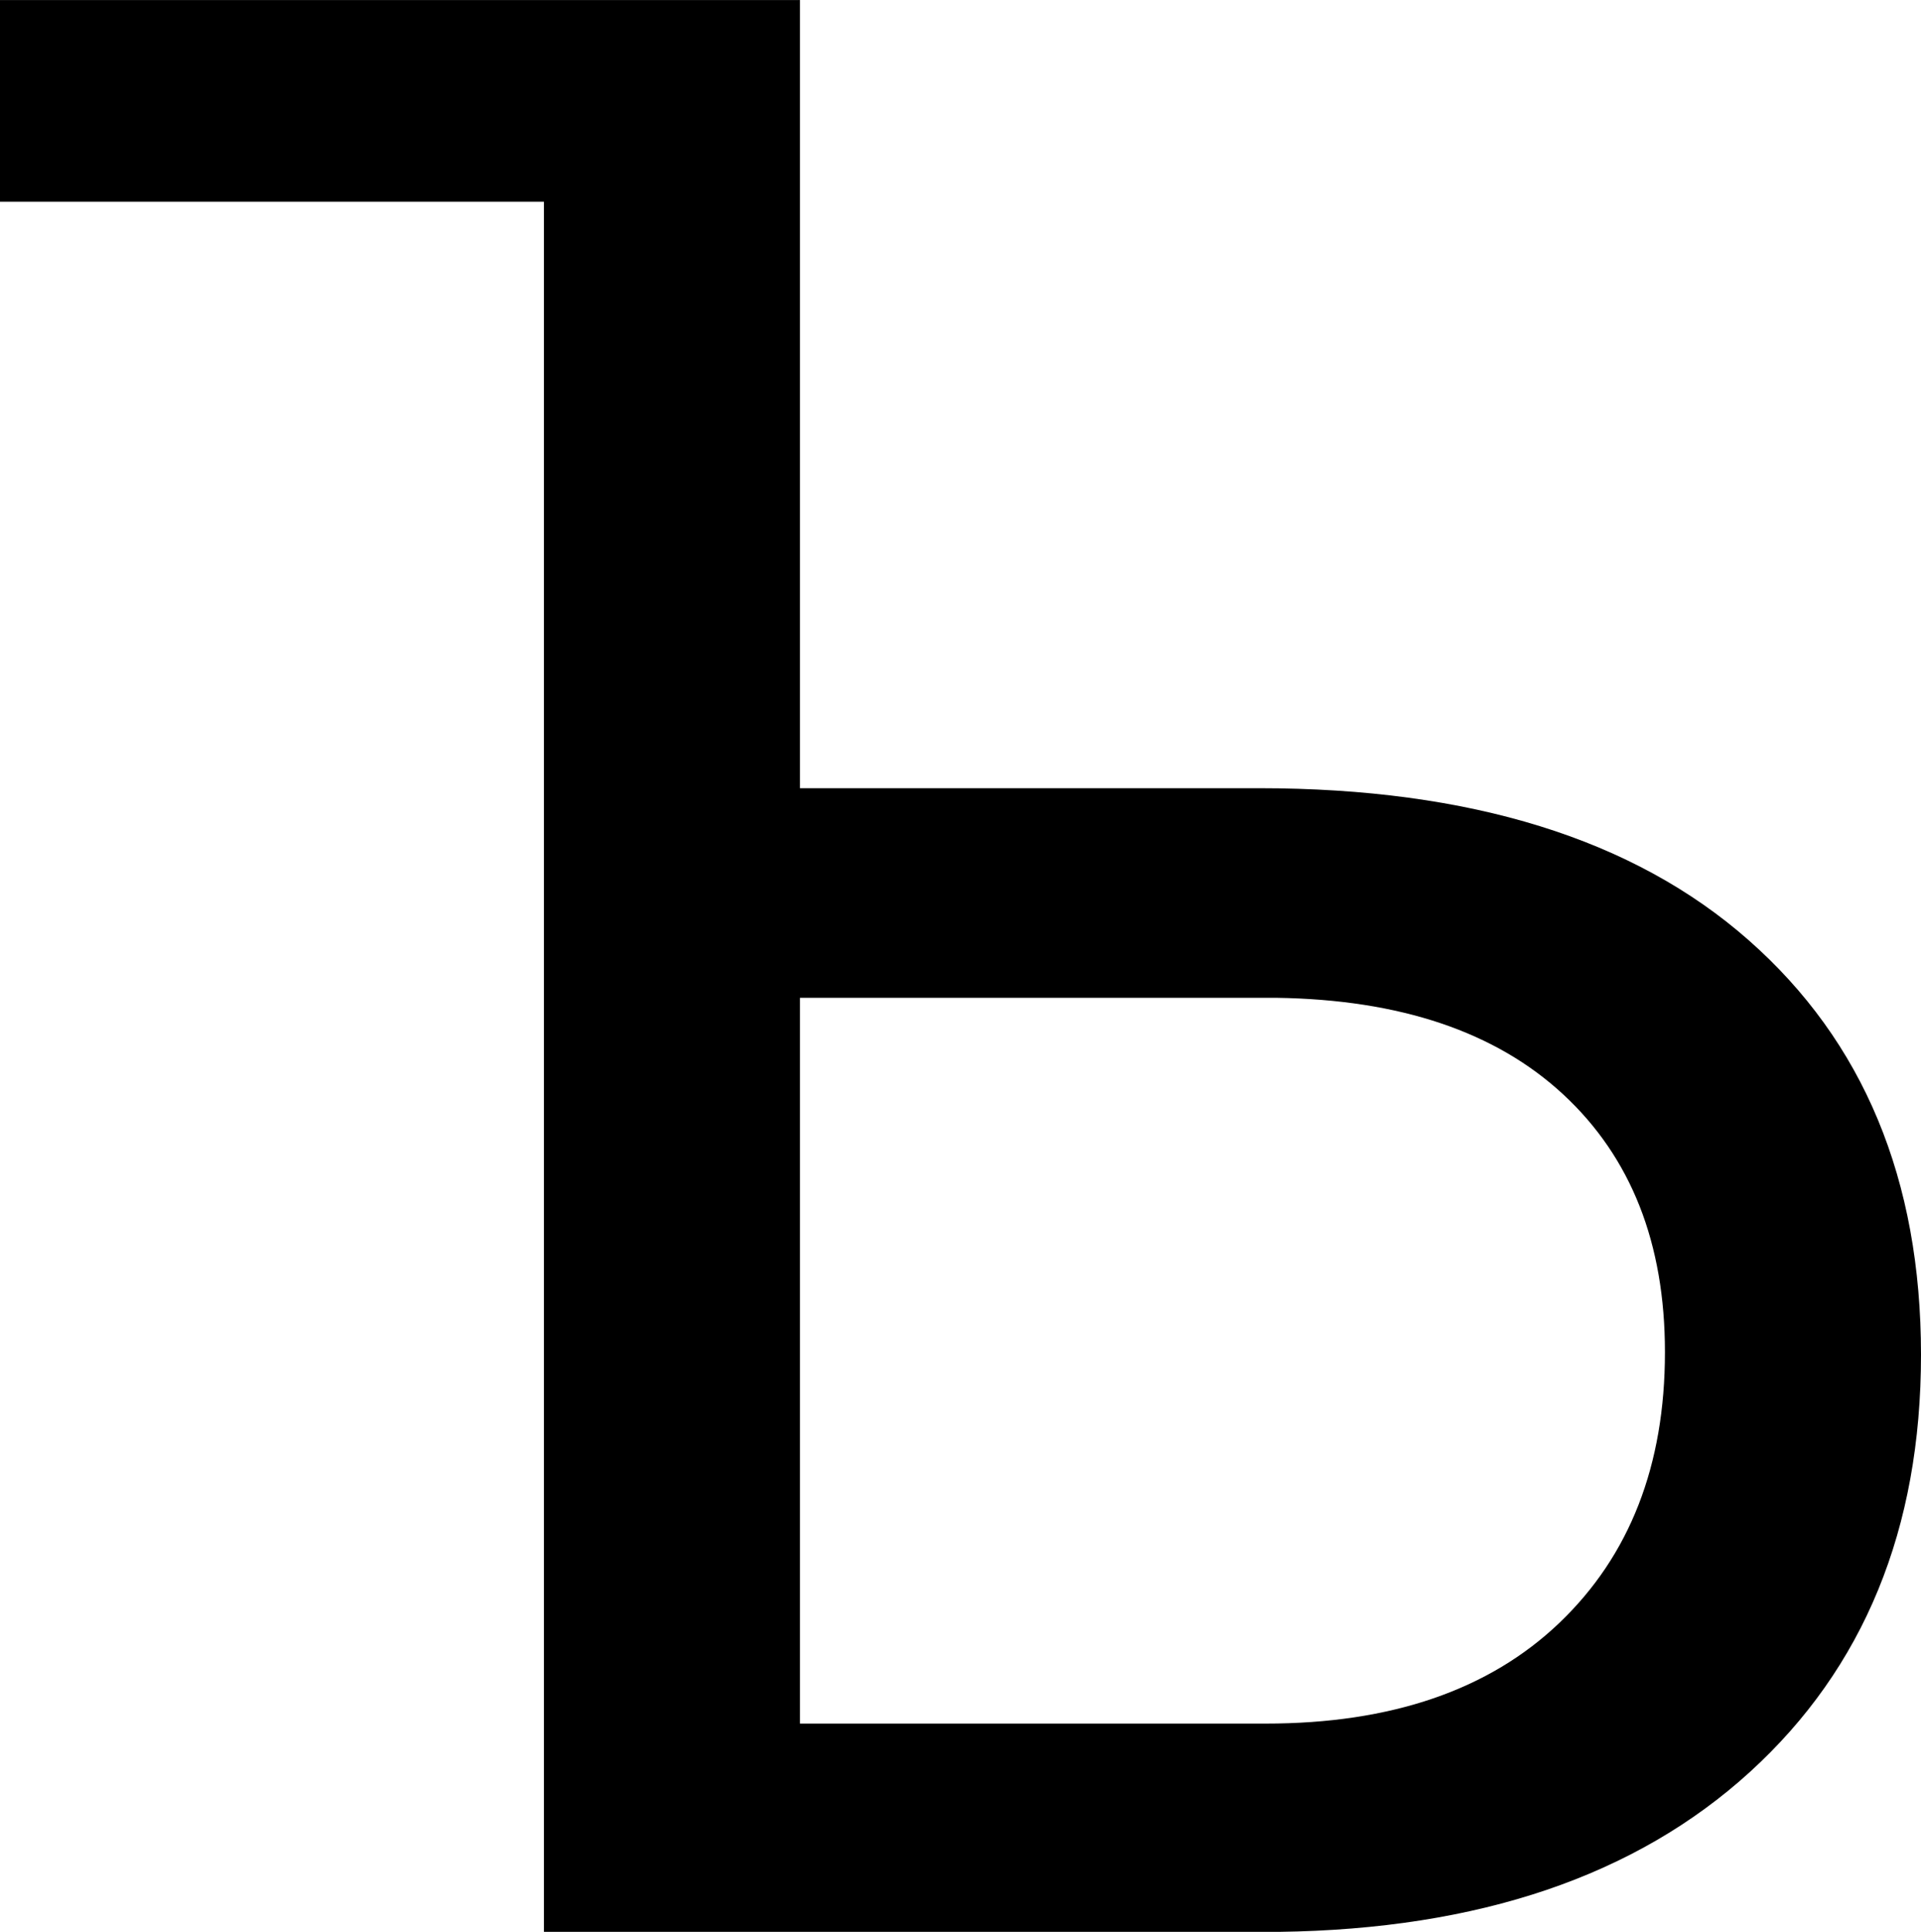 <svg version="1.1" xmlns="http://www.w3.org/2000/svg" width="31.824" height="32"  viewBox="0 0 31.824 32"><path d="M8.049116928532385e-16 0.001H13.253V13.056H20.857Q26.11 13.056 28.967 15.572T31.824 22.44Q31.824 26.77 28.989 29.352T21.187 32H9.011V3.341H0V0ZM13.253 16.528V28.55H20.967Q24.088 28.55 25.835 26.88T27.582 22.396Q27.582 19.693 25.901 18.132T21.143 16.528H13.253Z"></path></svg>